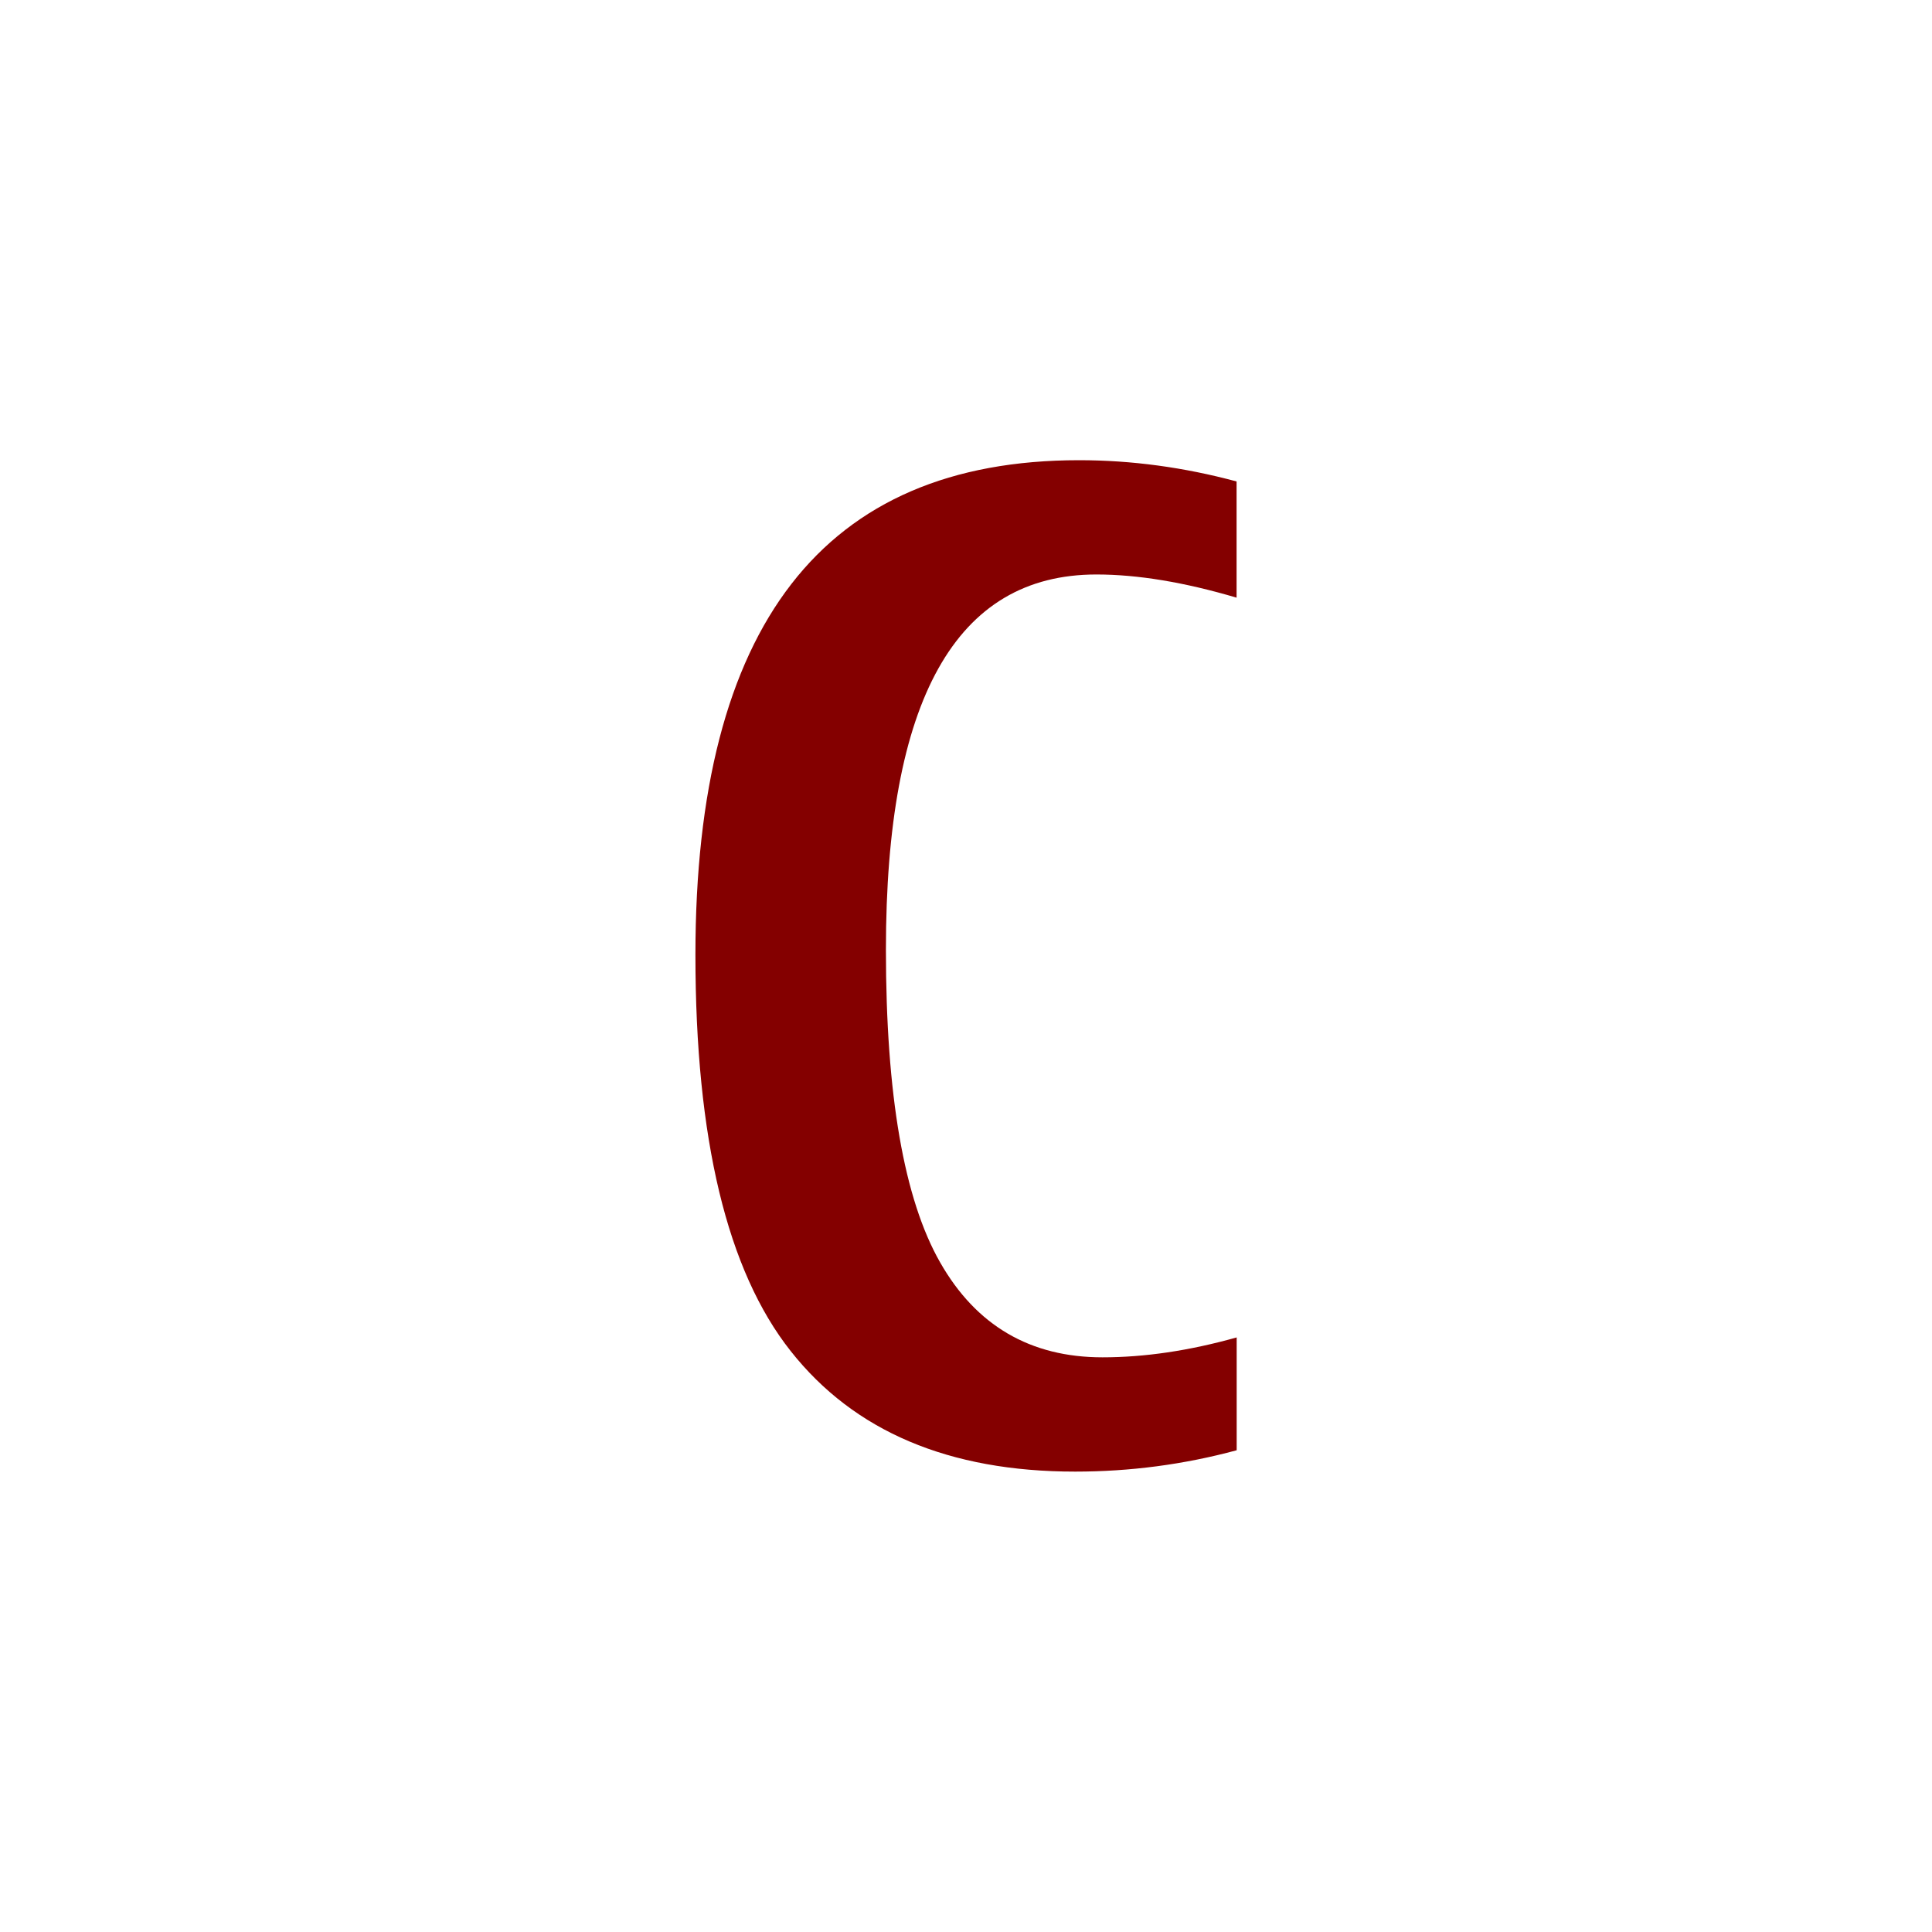 <?xml version="1.0" encoding="UTF-8"?>
<svg xmlns="http://www.w3.org/2000/svg" xmlns:xlink="http://www.w3.org/1999/xlink" contentScriptType="text/ecmascript" width="20" baseProfile="tiny" zoomAndPan="magnify" contentStyleType="text/css" viewBox="0 0 20 20" height="20" preserveAspectRatio="xMidYMid meet" version="1.0">
    <path fill="#840000" d="M 11.13 15.234 C 9.824 15.234 8.842 14.818 8.185 13.986 C 7.527 13.154 7.199 11.788 7.199 9.885 C 7.199 8.181 7.53 6.901 8.192 6.046 C 8.854 5.191 9.847 4.764 11.171 4.764 C 11.712 4.764 12.255 4.837 12.801 4.984 L 12.801 6.187 C 12.26 6.027 11.777 5.947 11.35 5.947 C 10.621 5.947 10.077 6.271 9.714 6.92 C 9.351 7.569 9.171 8.539 9.171 9.831 C 9.171 11.334 9.358 12.413 9.732 13.068 C 10.105 13.723 10.666 14.051 11.413 14.051 C 11.848 14.051 12.31 13.983 12.802 13.845 L 12.802 15.013 C 12.255 15.161 11.698 15.234 11.13 15.234 z "/>
</svg>
